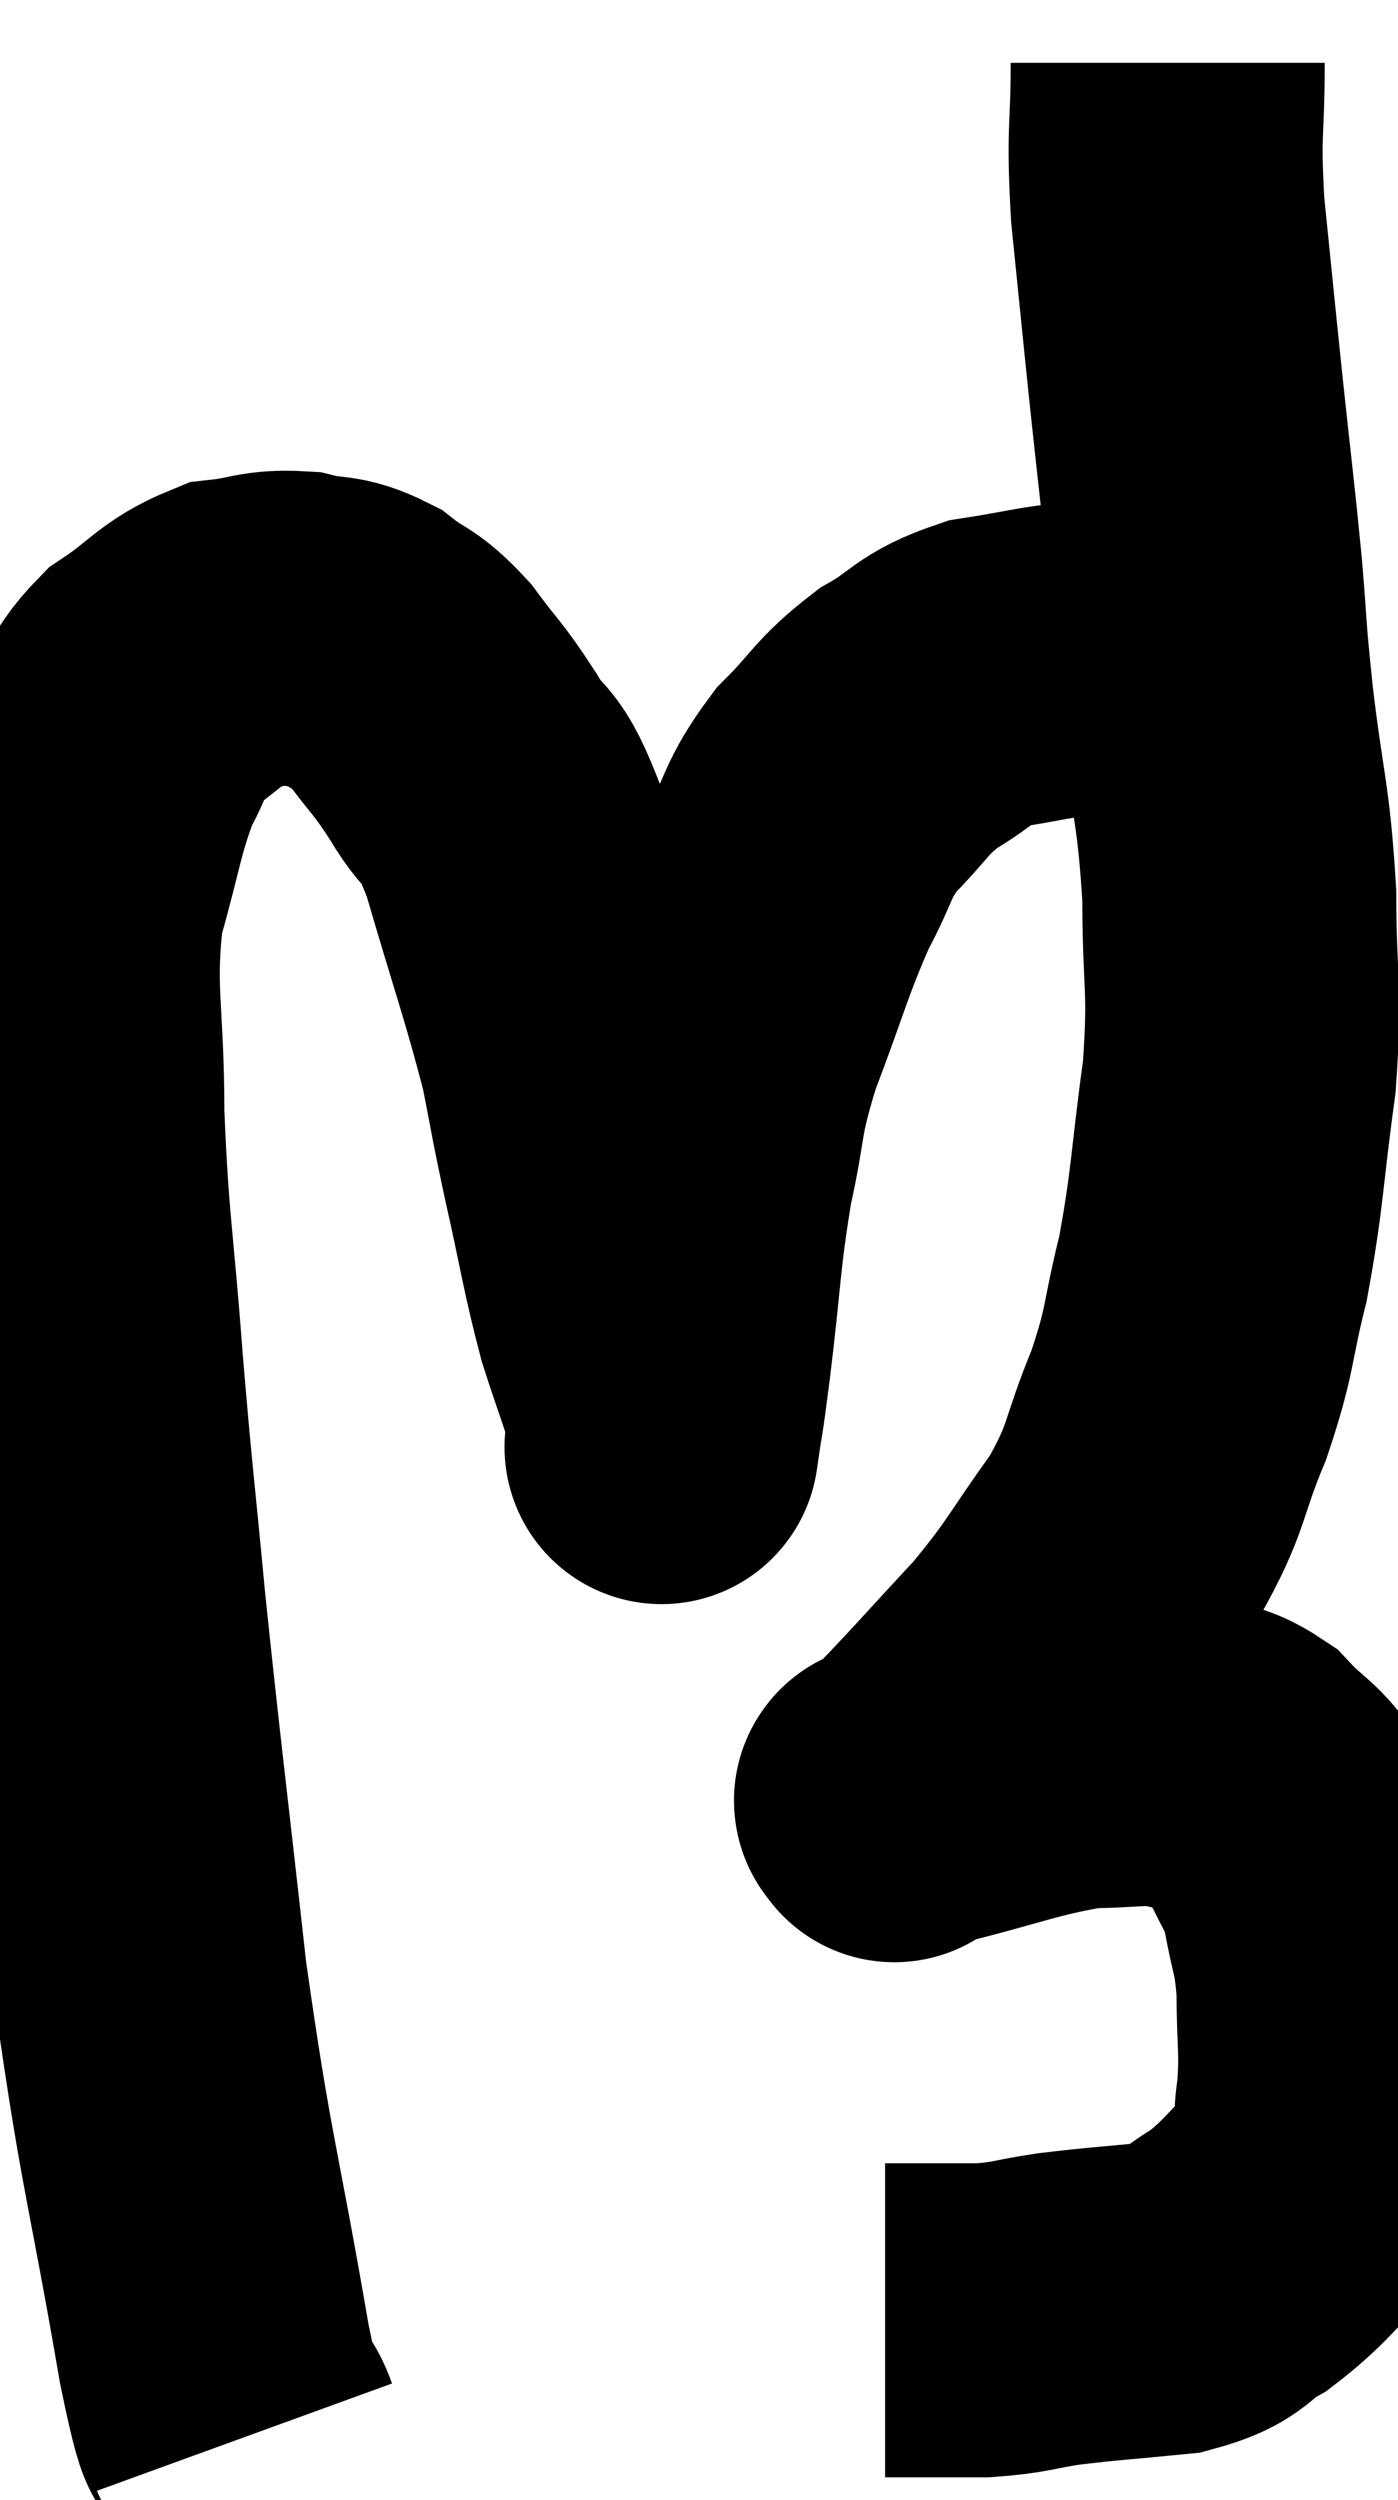 <svg xmlns="http://www.w3.org/2000/svg" viewBox="10.087 6.62 22.26 39.8" width="22.26" height="39.8"><path d="M 13.98 45.42 C 13.74 44.76, 13.875 45.915, 13.5 44.1 C 12.99 41.13, 12.9 41.13, 12.48 38.16 C 12.15 35.19, 12.075 34.665, 11.82 32.22 C 11.64 30.3, 11.625 30.345, 11.46 28.38 C 11.31 26.37, 11.235 26.205, 11.16 24.36 C 11.16 22.68, 10.995 22.41, 11.16 21 C 11.49 19.86, 11.49 19.575, 11.82 18.72 C 12.15 18.15, 12 18.075, 12.48 17.58 C 13.11 17.16, 13.155 16.98, 13.74 16.74 C 14.28 16.68, 14.31 16.59, 14.82 16.62 C 15.3 16.74, 15.33 16.635, 15.78 16.86 C 16.2 17.19, 16.2 17.07, 16.62 17.52 C 17.04 18.09, 17.04 18.015, 17.46 18.66 C 17.88 19.38, 17.85 18.915, 18.3 20.1 C 18.78 21.75, 18.93 22.125, 19.26 23.4 C 19.44 24.3, 19.395 24.15, 19.62 25.2 C 19.89 26.4, 19.905 26.625, 20.16 27.6 C 20.4 28.35, 20.52 28.62, 20.64 29.1 C 20.64 29.31, 20.64 29.415, 20.64 29.52 C 20.64 29.52, 20.595 29.835, 20.64 29.52 C 20.73 28.89, 20.685 29.31, 20.82 28.26 C 21 26.79, 20.97 26.595, 21.18 25.32 C 21.42 24.24, 21.3 24.33, 21.66 23.16 C 22.14 21.9, 22.185 21.63, 22.62 20.64 C 23.01 19.92, 22.92 19.845, 23.4 19.2 C 23.97 18.63, 23.94 18.525, 24.54 18.06 C 25.17 17.7, 25.095 17.58, 25.8 17.34 C 26.58 17.22, 26.7 17.16, 27.36 17.1 C 27.9 17.1, 28.02 17.1, 28.44 17.1 C 28.74 17.1, 28.815 17.1, 29.04 17.1 C 29.19 17.1, 29.265 17.1, 29.34 17.1 L 29.34 17.1" fill="none" stroke="black" stroke-width="5"></path><path d="M 28.68 7.62 C 28.68 8.79, 28.605 8.64, 28.68 9.96 C 28.83 11.43, 28.83 11.46, 28.98 12.9 C 29.13 14.31, 29.16 14.49, 29.28 15.72 C 29.37 16.77, 29.325 16.53, 29.46 17.82 C 29.64 19.35, 29.73 19.395, 29.82 20.88 C 29.82 22.32, 29.925 22.275, 29.82 23.76 C 29.61 25.29, 29.64 25.515, 29.4 26.82 C 29.13 27.9, 29.22 27.9, 28.86 28.98 C 28.41 30.06, 28.545 30.105, 27.96 31.14 C 27.24 32.13, 27.285 32.19, 26.52 33.12 C 25.71 33.99, 25.44 34.305, 24.9 34.86 C 24.63 35.1, 24.495 35.22, 24.36 35.34 C 24.36 35.34, 24.36 35.34, 24.36 35.34 C 24.36 35.34, 24.285 35.385, 24.36 35.34 C 24.51 35.25, 23.91 35.37, 24.66 35.16 C 26.01 34.83, 26.325 34.665, 27.36 34.5 C 28.08 34.5, 28.2 34.425, 28.8 34.5 C 29.28 34.65, 29.31 34.5, 29.76 34.8 C 30.18 35.25, 30.27 35.19, 30.6 35.7 C 30.84 36.27, 30.9 36.195, 31.08 36.84 C 31.2 37.56, 31.26 37.485, 31.32 38.28 C 31.32 39.15, 31.38 39.24, 31.32 40.02 C 31.2 40.71, 31.455 40.755, 31.08 41.4 C 30.45 42, 30.405 42.15, 29.82 42.6 C 29.28 42.9, 29.46 43.005, 28.74 43.2 C 27.84 43.29, 27.69 43.29, 26.94 43.38 C 26.34 43.47, 26.355 43.515, 25.74 43.56 C 25.11 43.56, 24.87 43.56, 24.48 43.56 L 24.18 43.56" fill="none" stroke="black" stroke-width="5"></path></svg>